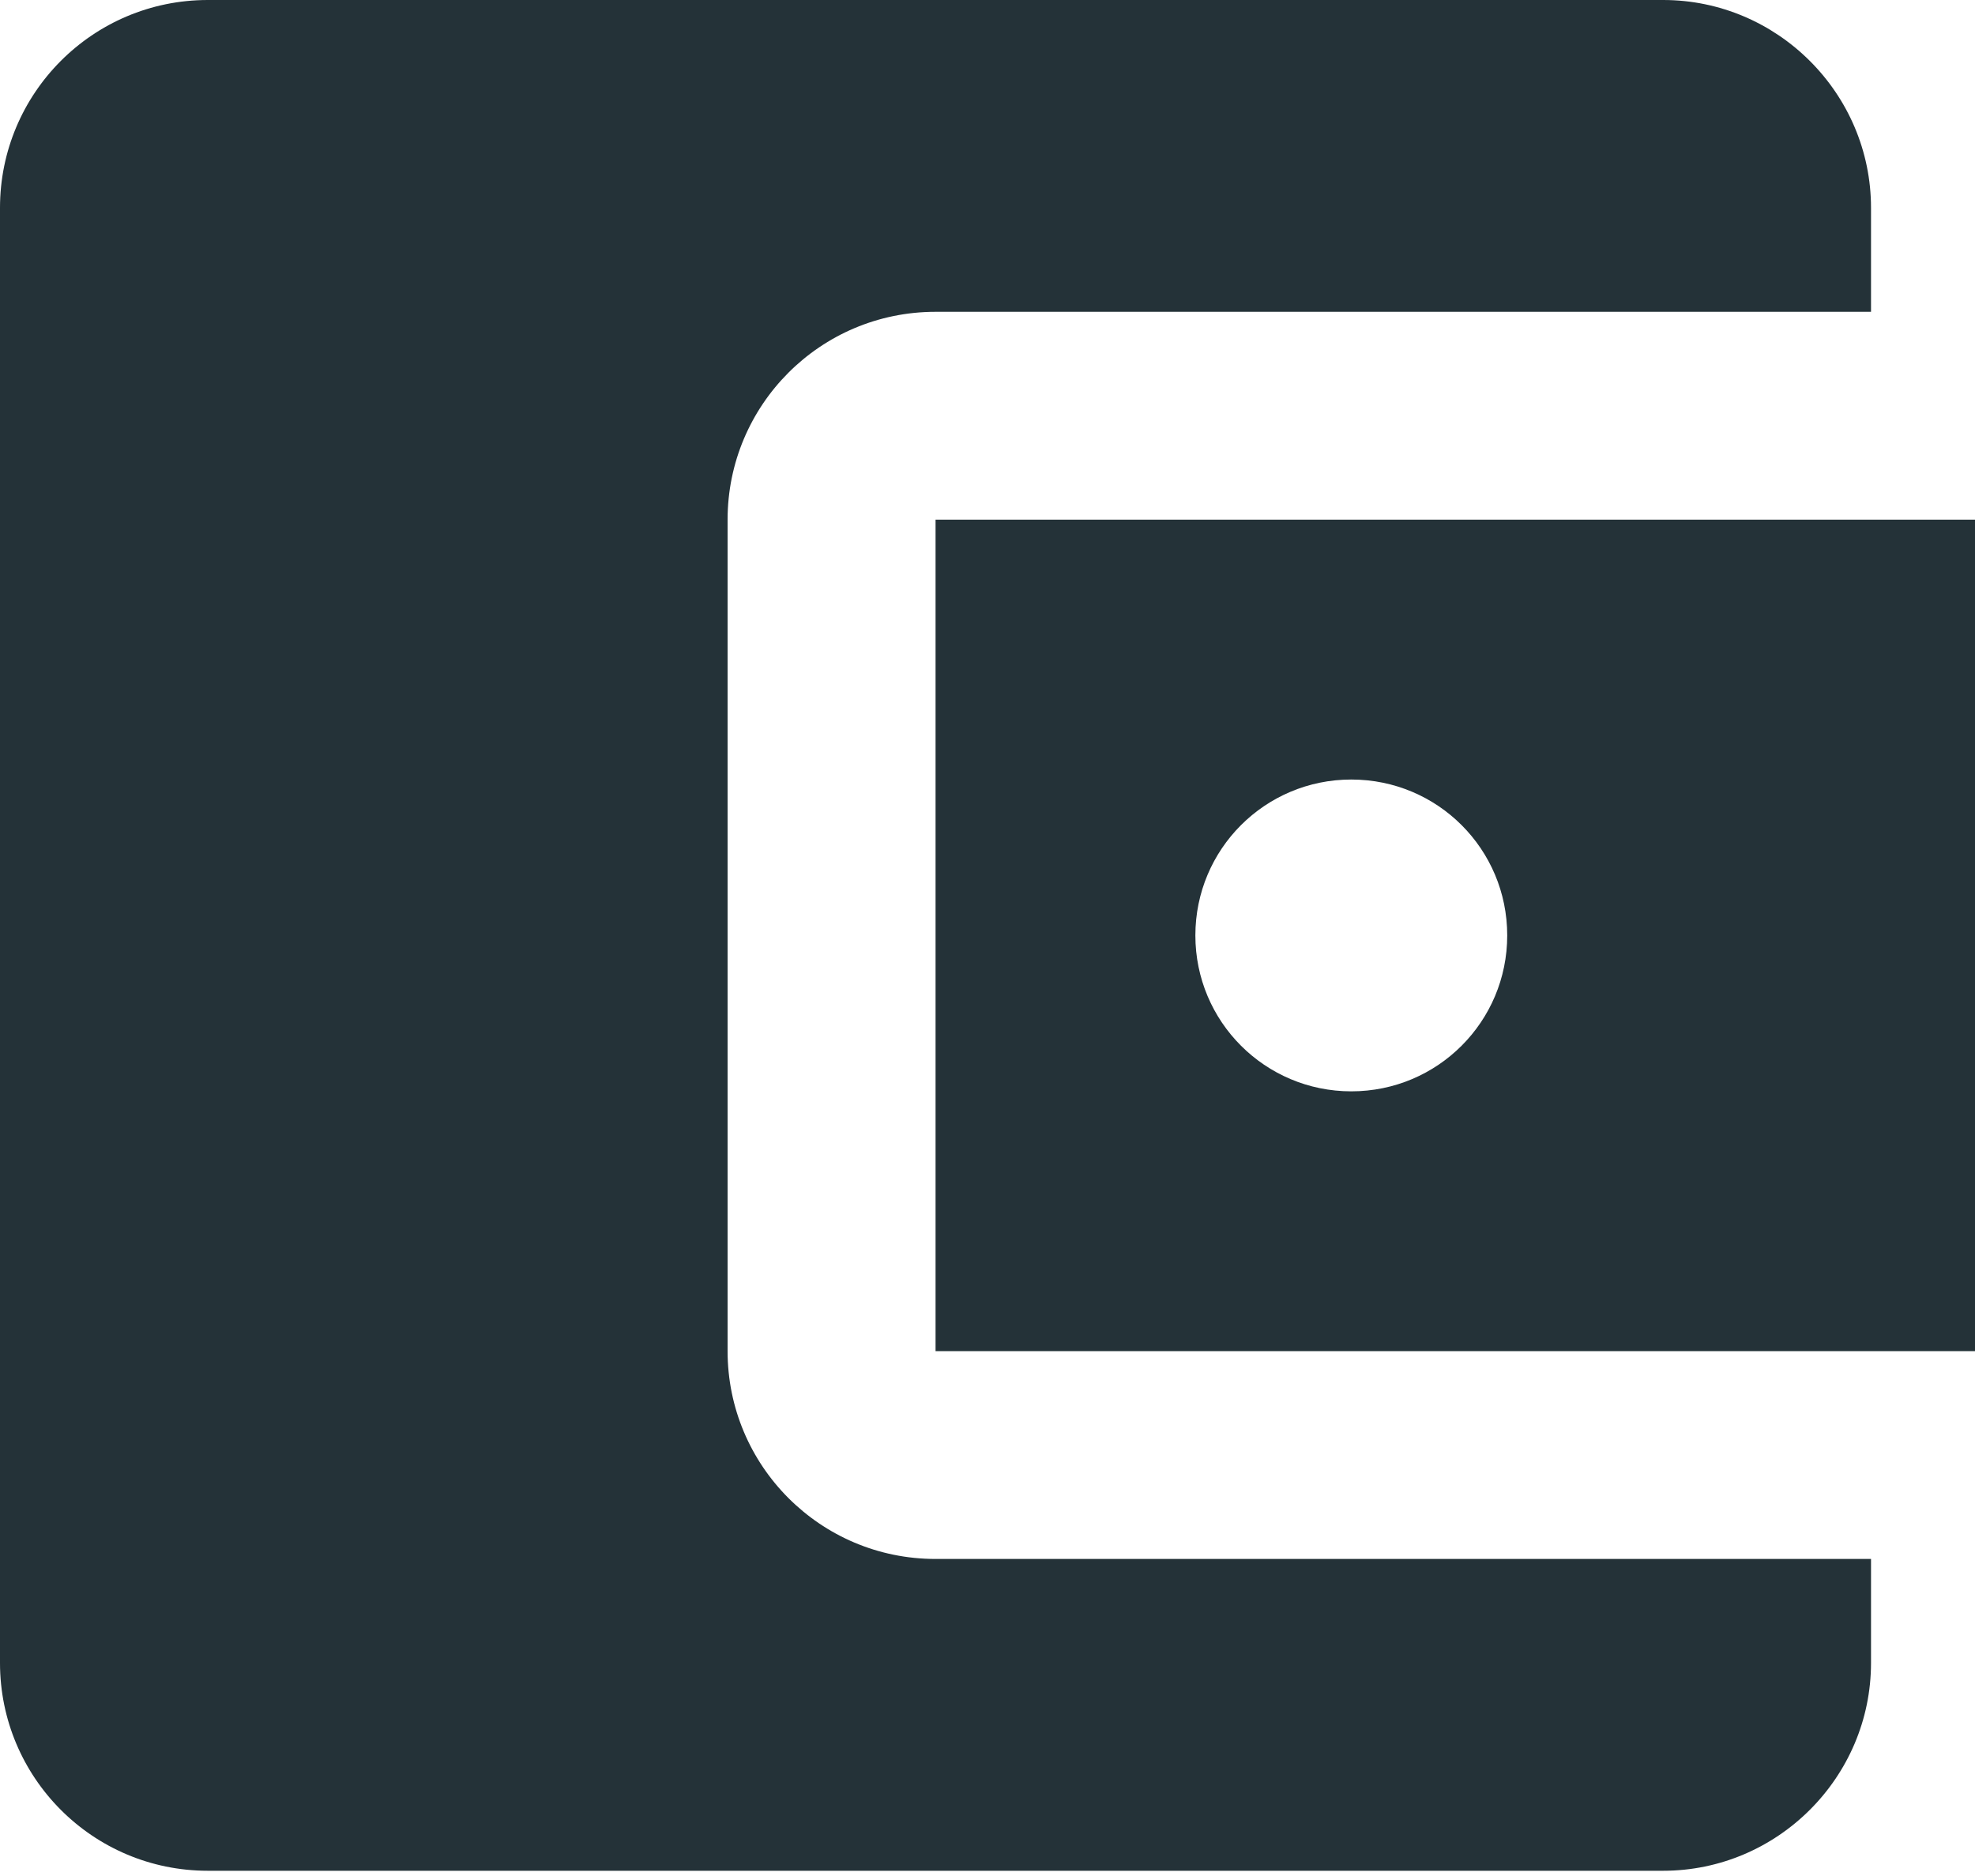 <svg width="20px" height="19px" viewBox="0 0 20 19" version="1.1" xmlns="http://www.w3.org/2000/svg" xmlns:xlink="http://www.w3.org/1999/xlink" stroke="none" stroke-width="1" fill-rule="evenodd" transform="translate(-40, -2304)" fill="#243238">
	<path d="M58.947,2319.789 L58.947,2320.842 C58.947,2322 58,2322.947 56.842,2322.947 L42.105,2322.947 C40.937,2322.947 40,2322 40,2320.842 L40,2306.105 C40,2304.947 40.937,2304 42.105,2304 L56.842,2304 C58,2304 58.947,2304.947 58.947,2306.105 L58.947,2307.158 L49.474,2307.158 C48.305,2307.158 47.368,2308.105 47.368,2309.263 L47.368,2317.684 C47.368,2318.842 48.305,2319.789 49.474,2319.789 L58.947,2319.789 L58.947,2319.789 Z M49.474,2317.684 L60,2317.684 L60,2309.263 L49.474,2309.263 L49.474,2317.684 L49.474,2317.684 Z M53.684,2315.053 C52.811,2315.053 52.105,2314.347 52.105,2313.474 C52.105,2312.6 52.811,2311.895 53.684,2311.895 C54.558,2311.895 55.263,2312.6 55.263,2313.474 C55.263,2314.347 54.558,2315.053 53.684,2315.053 L53.684,2315.053 Z" id="icn-wallet,-cash,-pay,-checkout"></path>
</svg>